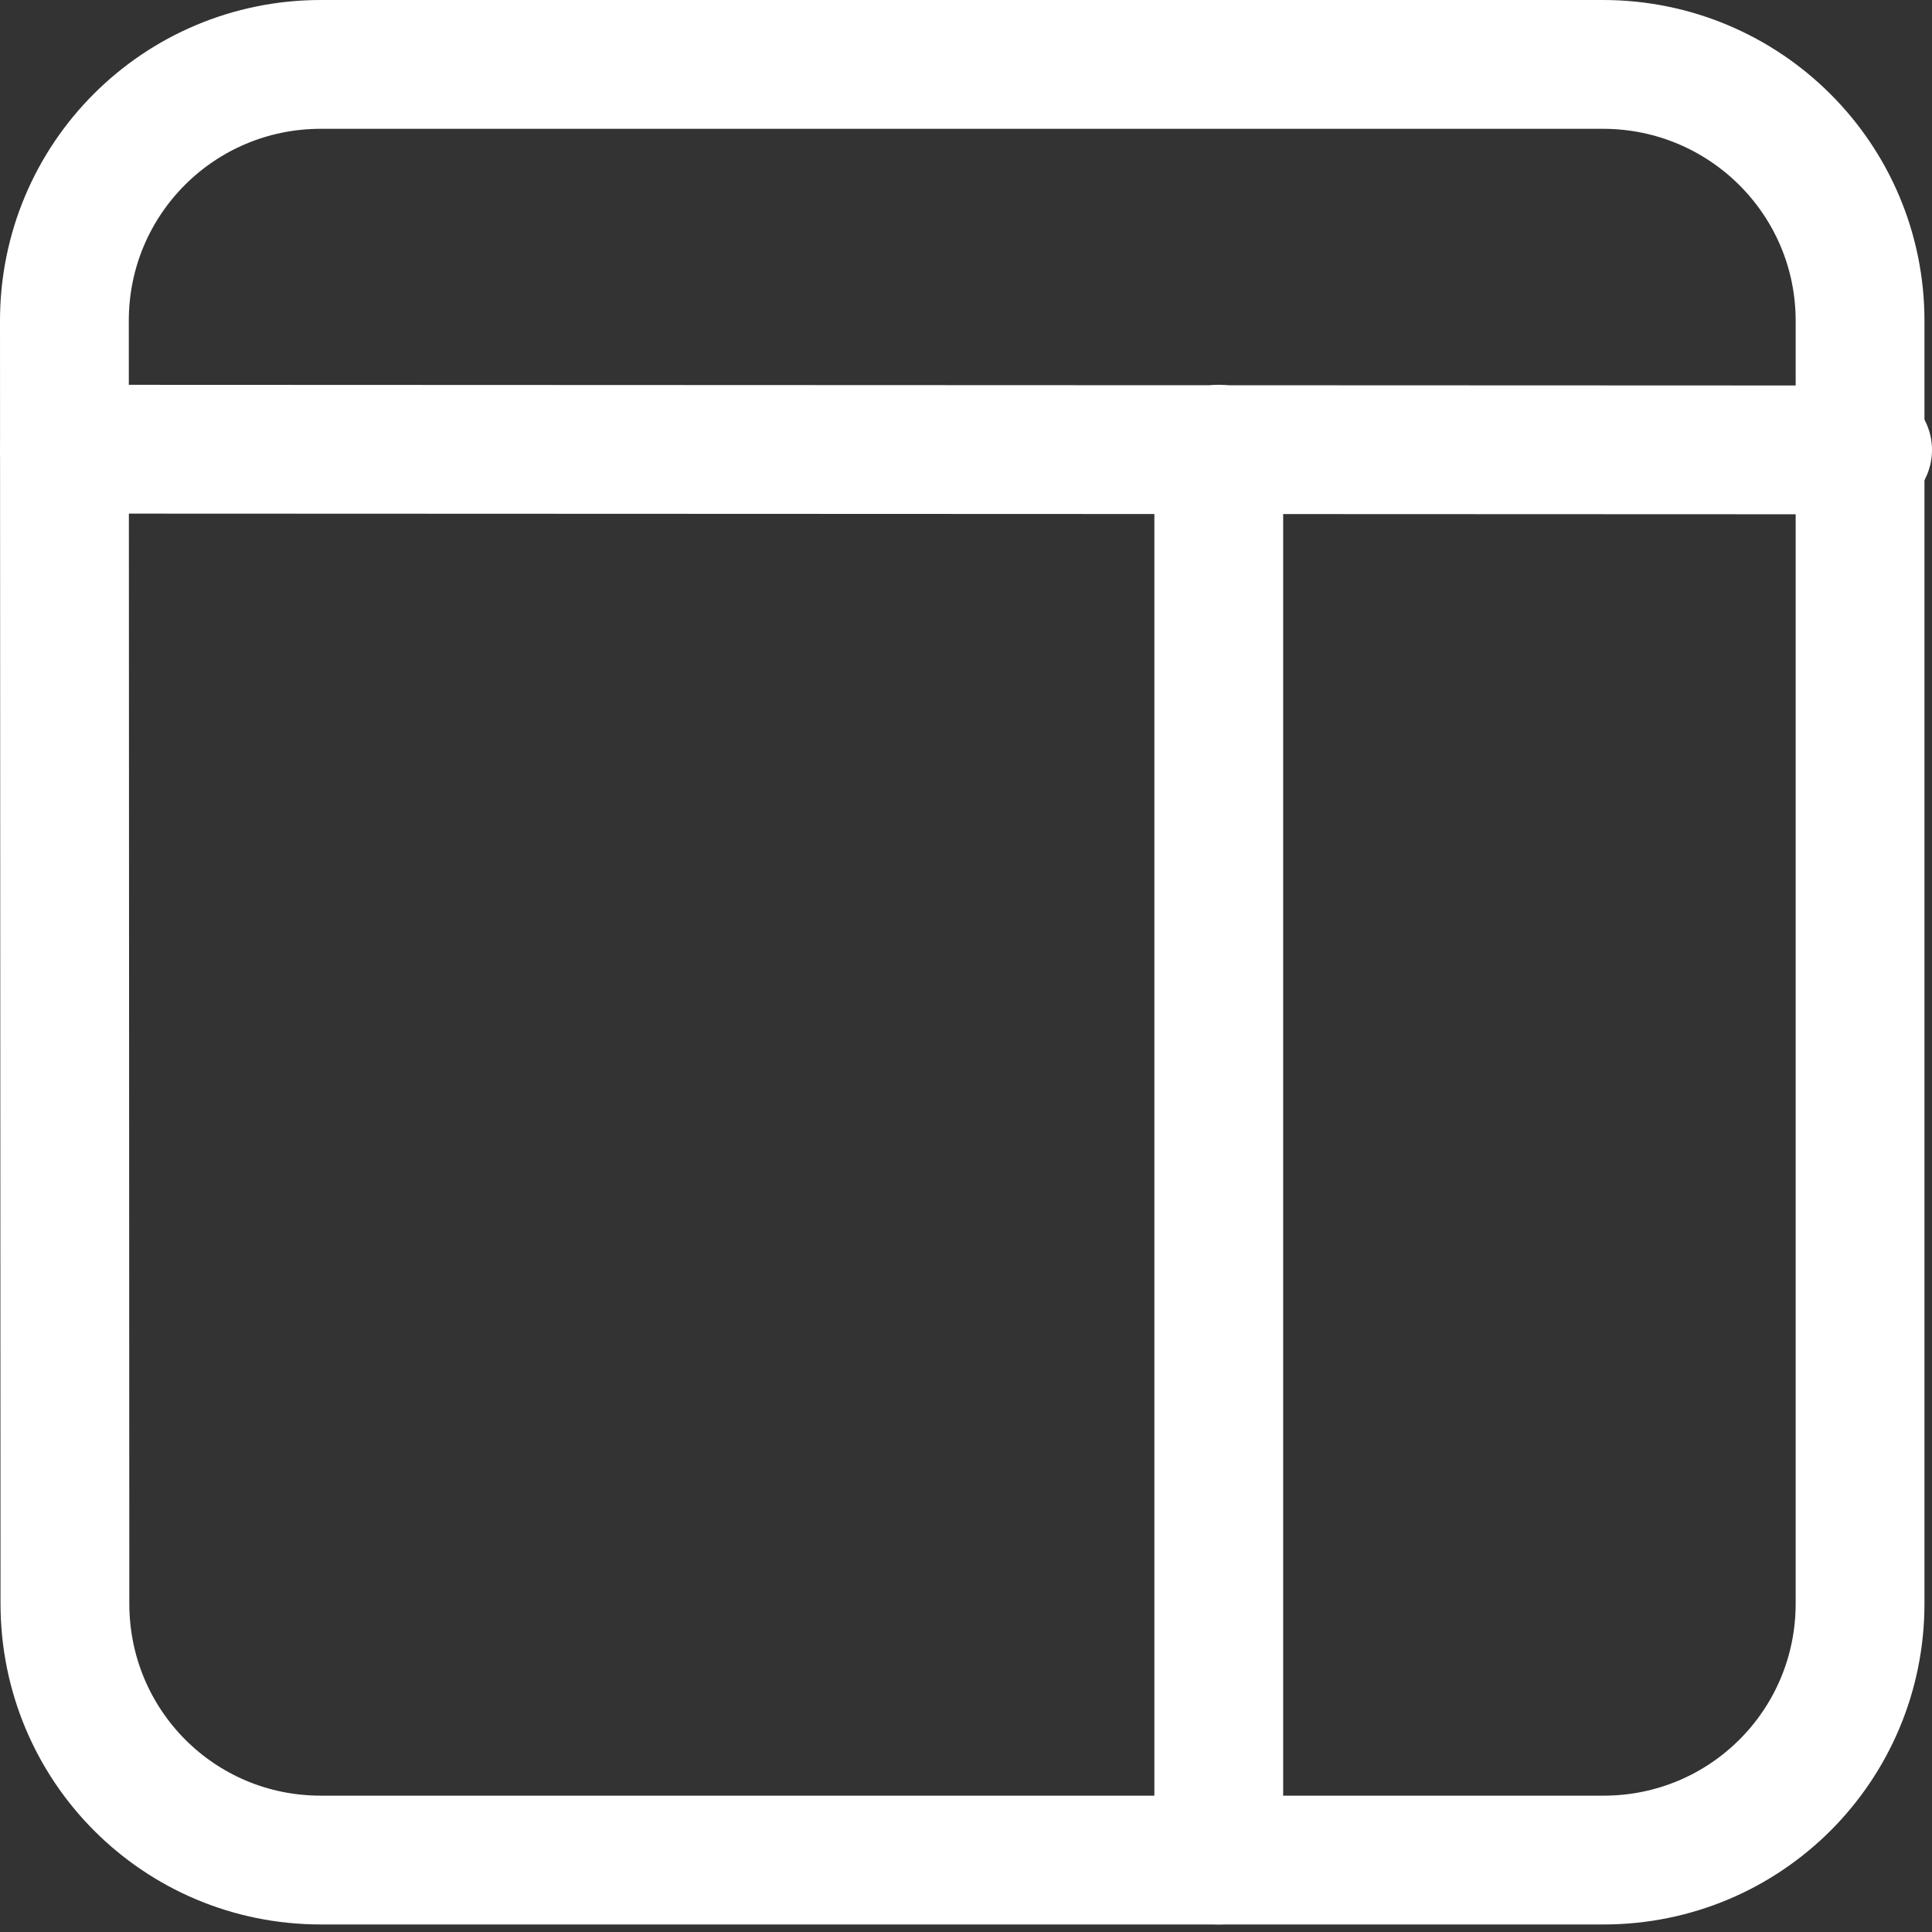 <svg xmlns="http://www.w3.org/2000/svg" width="30" height="30" viewBox="0 0 30 30" fill="none">
  <rect x="0" y="0" width="30" height="30" fill="#333333" stroke="none"/>
  <path d="M1 6.975L29 6.986" stroke="white" stroke-width="2" stroke-linecap="round" stroke-linejoin="round"/>
  <path d="M4.983 1H24.889C27.094 1 28.883 2.778 28.883 4.983V24.9C28.883 27.105 27.105 28.883 24.9 28.883H4.983C2.778 28.883 1.009 27.107 1.008 24.901L1 4.983C0.999 2.778 2.778 1 4.983 1Z" stroke="white" stroke-width="2" stroke-linecap="round" stroke-linejoin="round"/>
  <path d="M18.925 6.975V28.883" stroke="white" stroke-width="2" stroke-linecap="round" stroke-linejoin="round"/>
</svg>